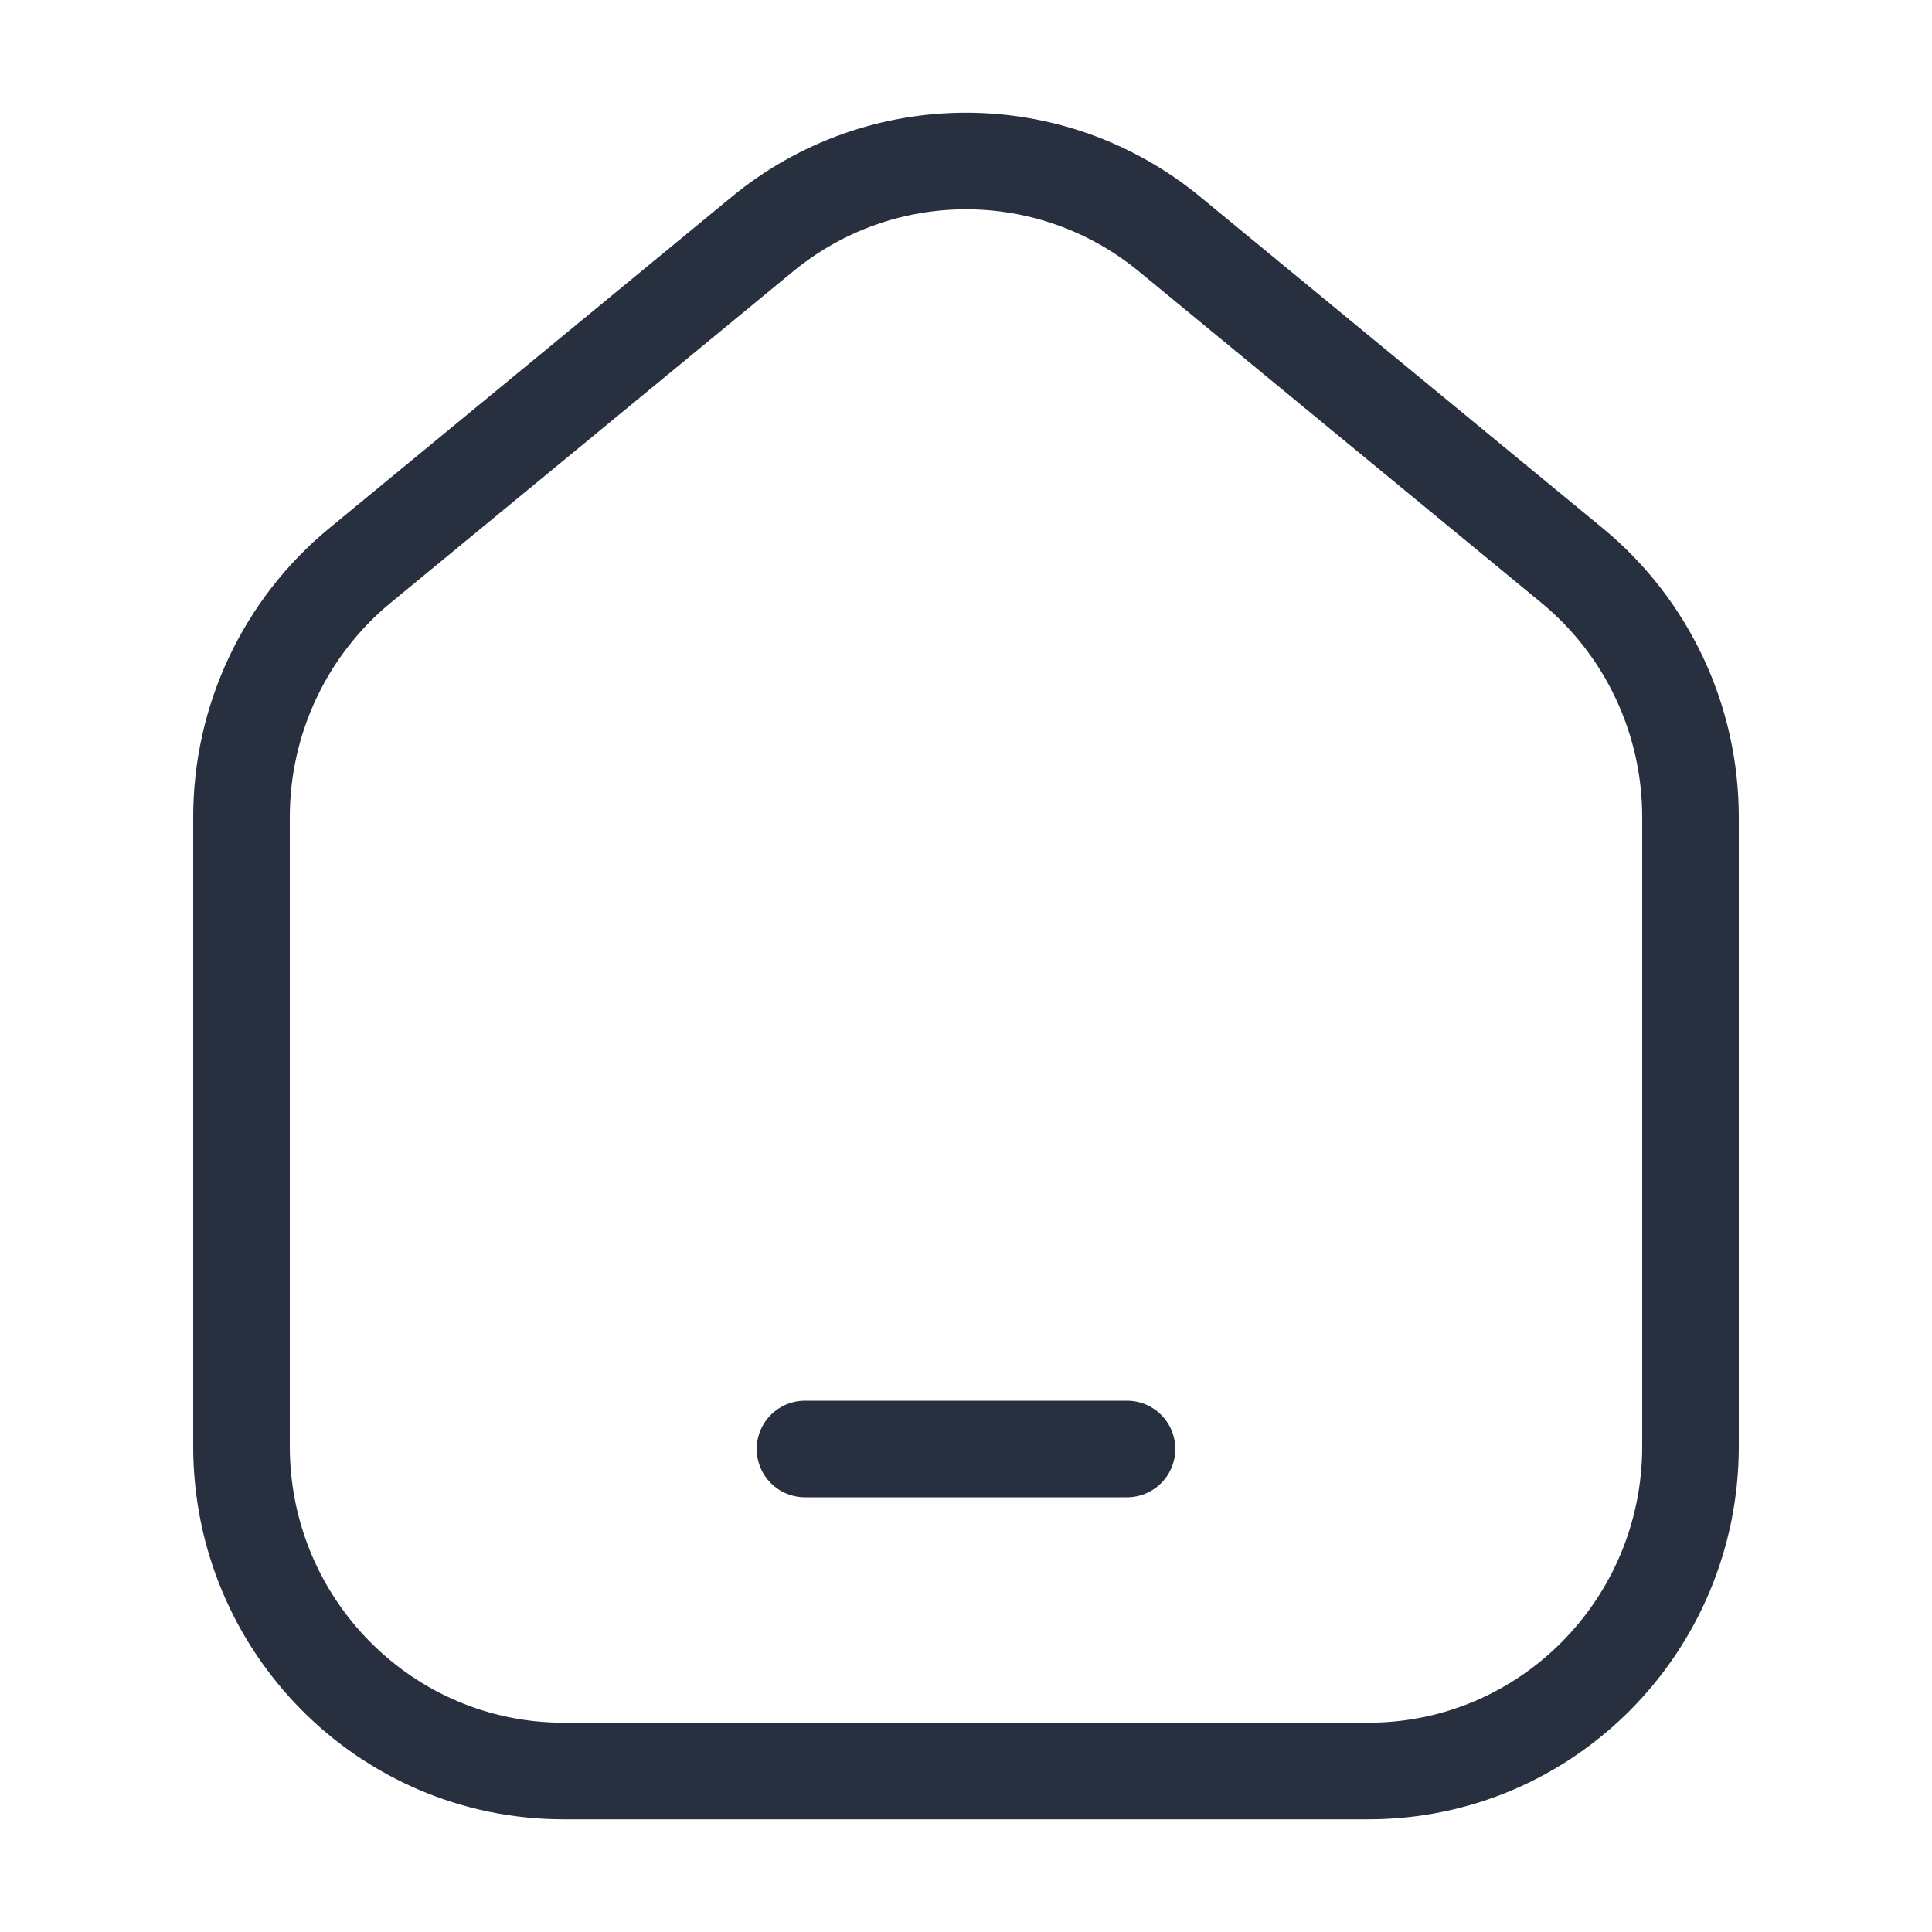 <svg width="30" height="30" viewBox="0 0 30 30" fill="none" xmlns="http://www.w3.org/2000/svg">
<path d="M26.25 22.459V12.688C26.25 11.174 25.575 9.741 24.413 8.783L18.163 3.637C16.322 2.121 13.678 2.121 11.837 3.637L5.587 8.783C4.425 9.741 3.75 11.174 3.75 12.688V22.459C3.75 25.243 5.989 27.5 8.75 27.5H21.25C24.011 27.5 26.25 25.243 26.25 22.459Z" stroke="#28303F" stroke-width="1.5" stroke-linejoin="round"/>
<path d="M12.5 22.5H17.5" stroke="#28303F" stroke-width="1.5" stroke-linecap="round"/>
</svg>

